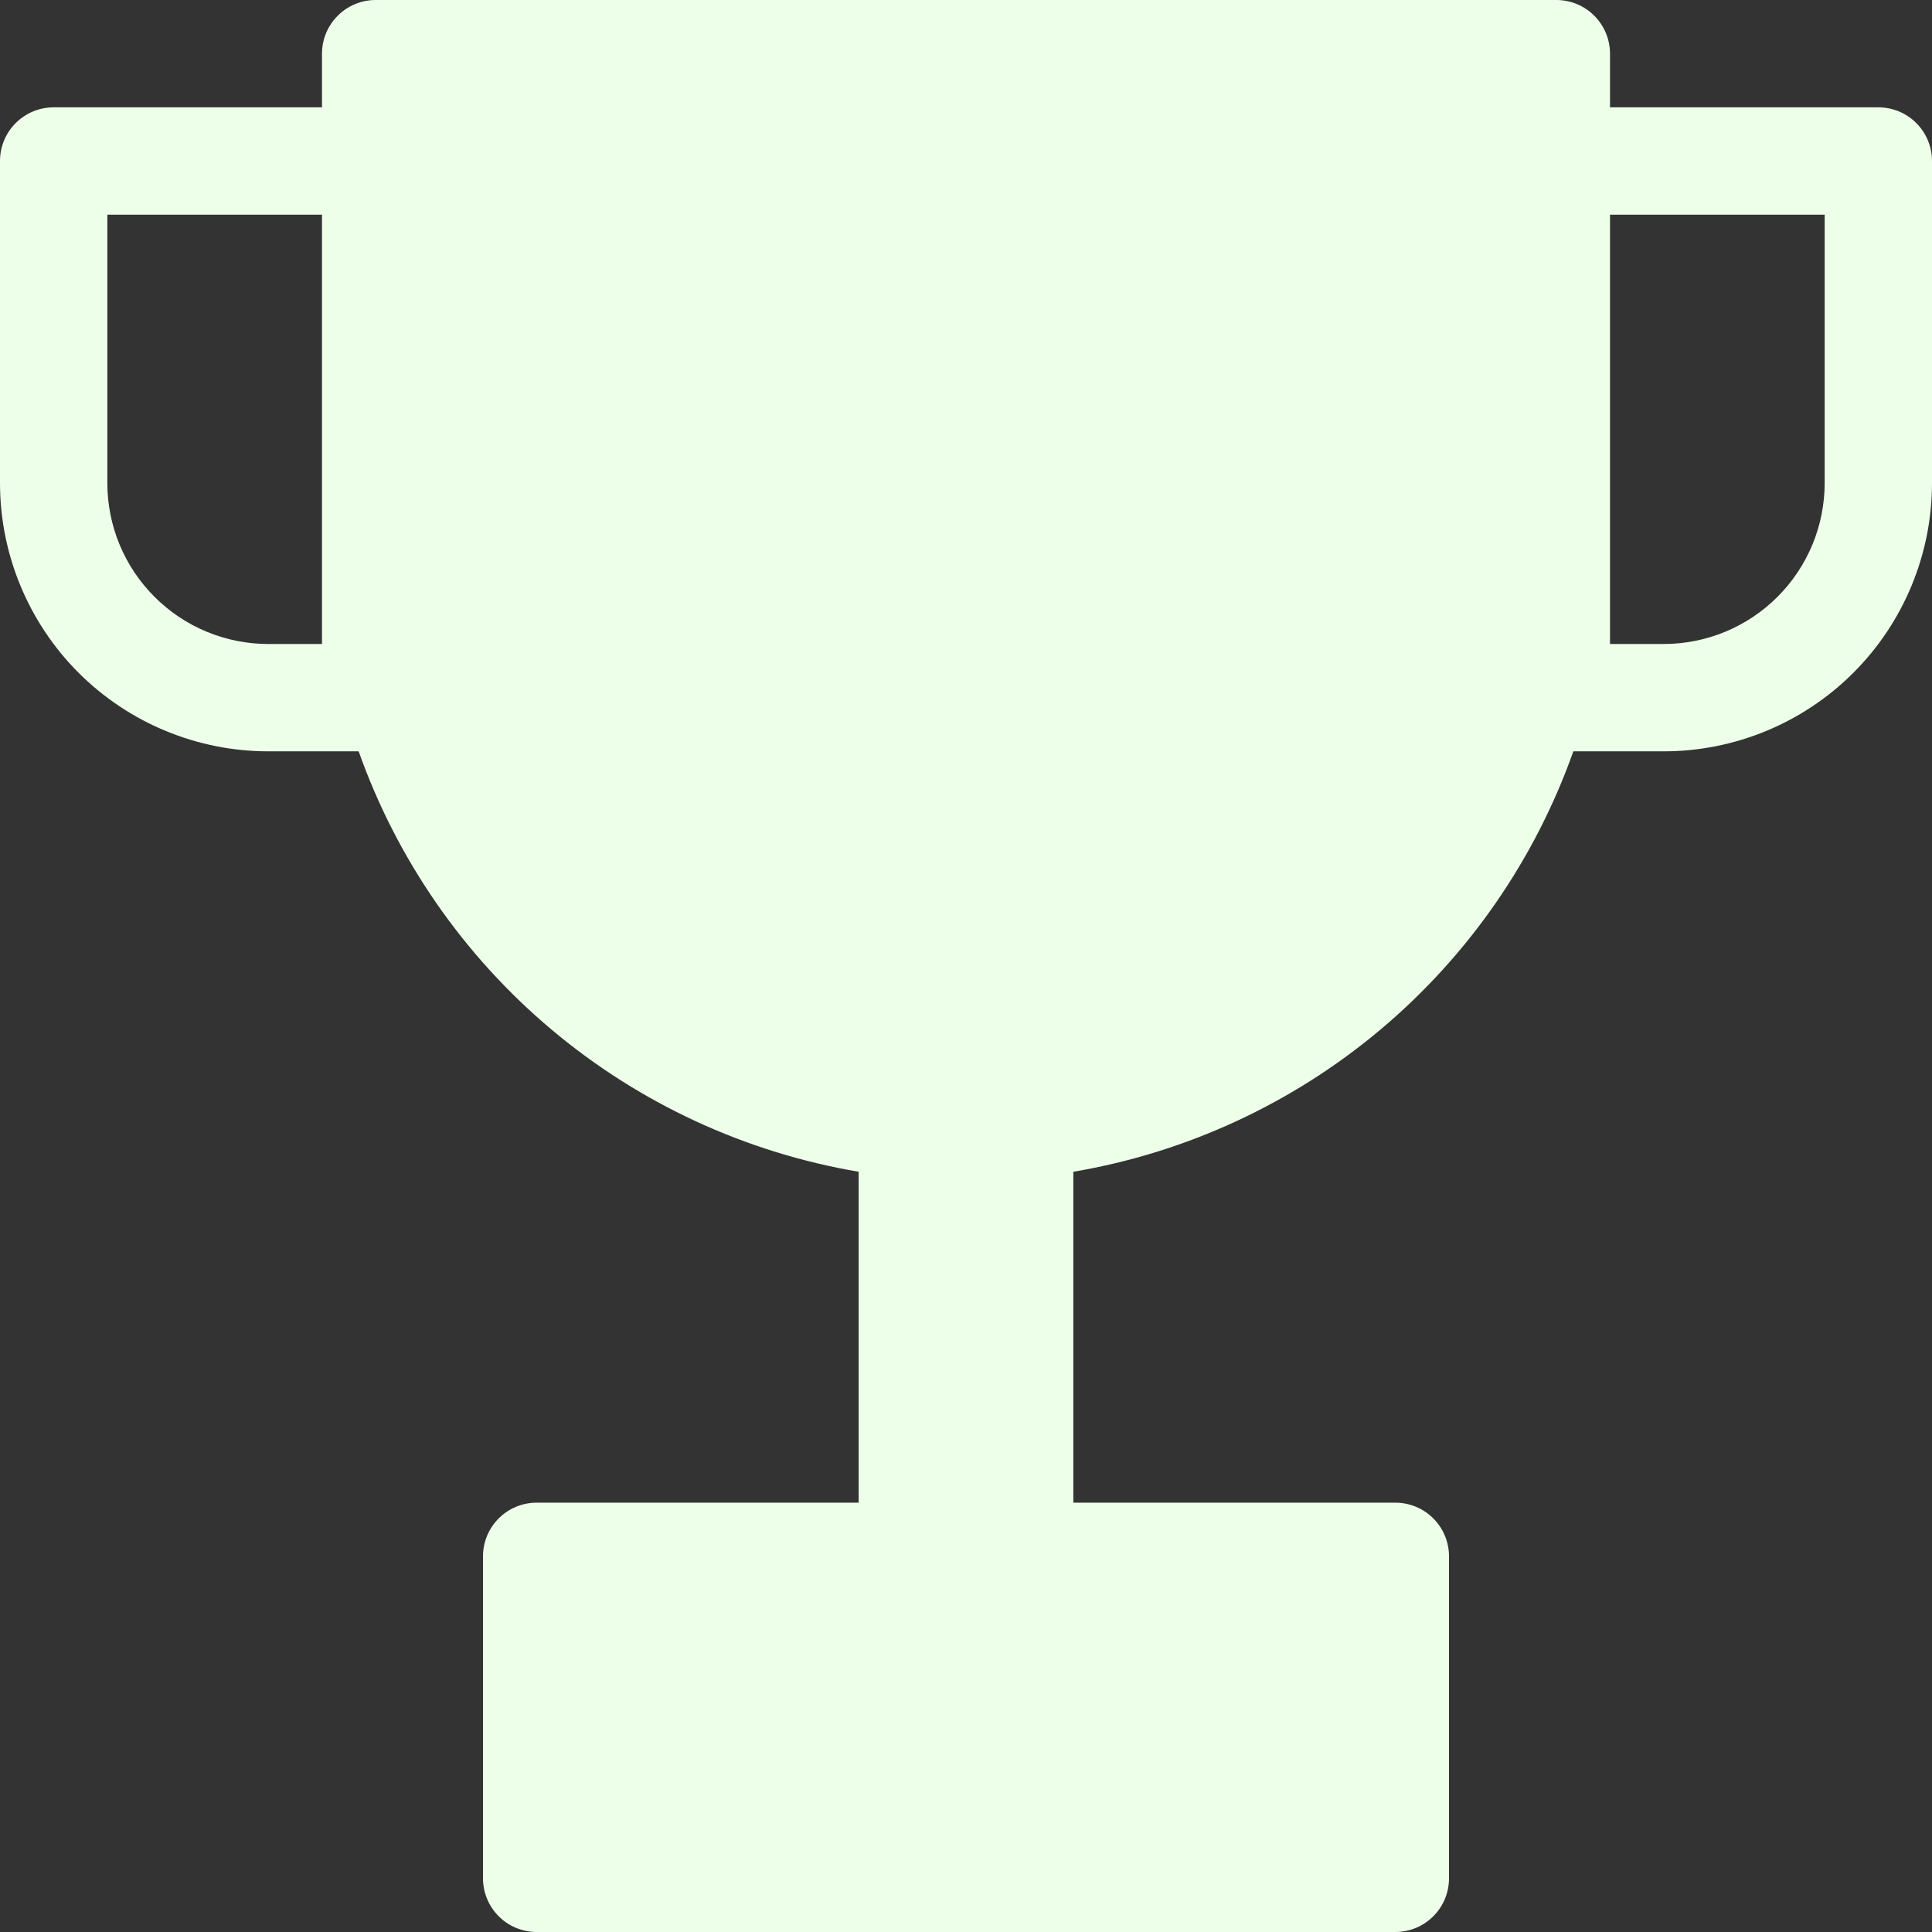 <svg width="36" height="36" viewBox="0 0 36 36" fill="none" xmlns="http://www.w3.org/2000/svg">
<rect x="0" y="0" width="36" height="36" fill="#333333" stroke="none"/>
<path fill-rule="evenodd" clip-rule="evenodd" d="M6 1C6 0.735 6.105 0.48 6.293 0.293C6.48 0.105 6.735 0 7 0H29C29.265 0 29.52 0.105 29.707 0.293C29.895 0.48 30 0.735 30 1V2H35C35.265 2 35.52 2.105 35.707 2.293C35.895 2.48 36 2.735 36 3V9C36 10.326 35.473 11.598 34.535 12.536C33.598 13.473 32.326 14 31 14H29.317C28.602 16.017 27.362 17.807 25.724 19.184C24.086 20.561 22.11 21.476 20 21.834V28H26C26.265 28 26.52 28.105 26.707 28.293C26.895 28.48 27 28.735 27 29V35C27 35.265 26.895 35.52 26.707 35.707C26.52 35.895 26.265 36 26 36H10C9.735 36 9.48 35.895 9.293 35.707C9.105 35.52 9 35.265 9 35V29C9 28.735 9.105 28.48 9.293 28.293C9.48 28.105 9.735 28 10 28H16V21.834C13.89 21.476 11.914 20.561 10.276 19.184C8.638 17.807 7.398 16.017 6.683 14H5C3.674 14 2.402 13.473 1.464 12.536C0.527 11.598 0 10.326 0 9V3C0 2.735 0.105 2.48 0.293 2.293C0.48 2.105 0.735 2 1 2H6V1ZM30 10V4H34V9C34 9.796 33.684 10.559 33.121 11.121C32.559 11.684 31.796 12 31 12H30V10ZM6 4H2V9C2 9.796 2.316 10.559 2.879 11.121C3.441 11.684 4.204 12 5 12H6V4Z" fill="#EDFFE9"/>
</svg>
